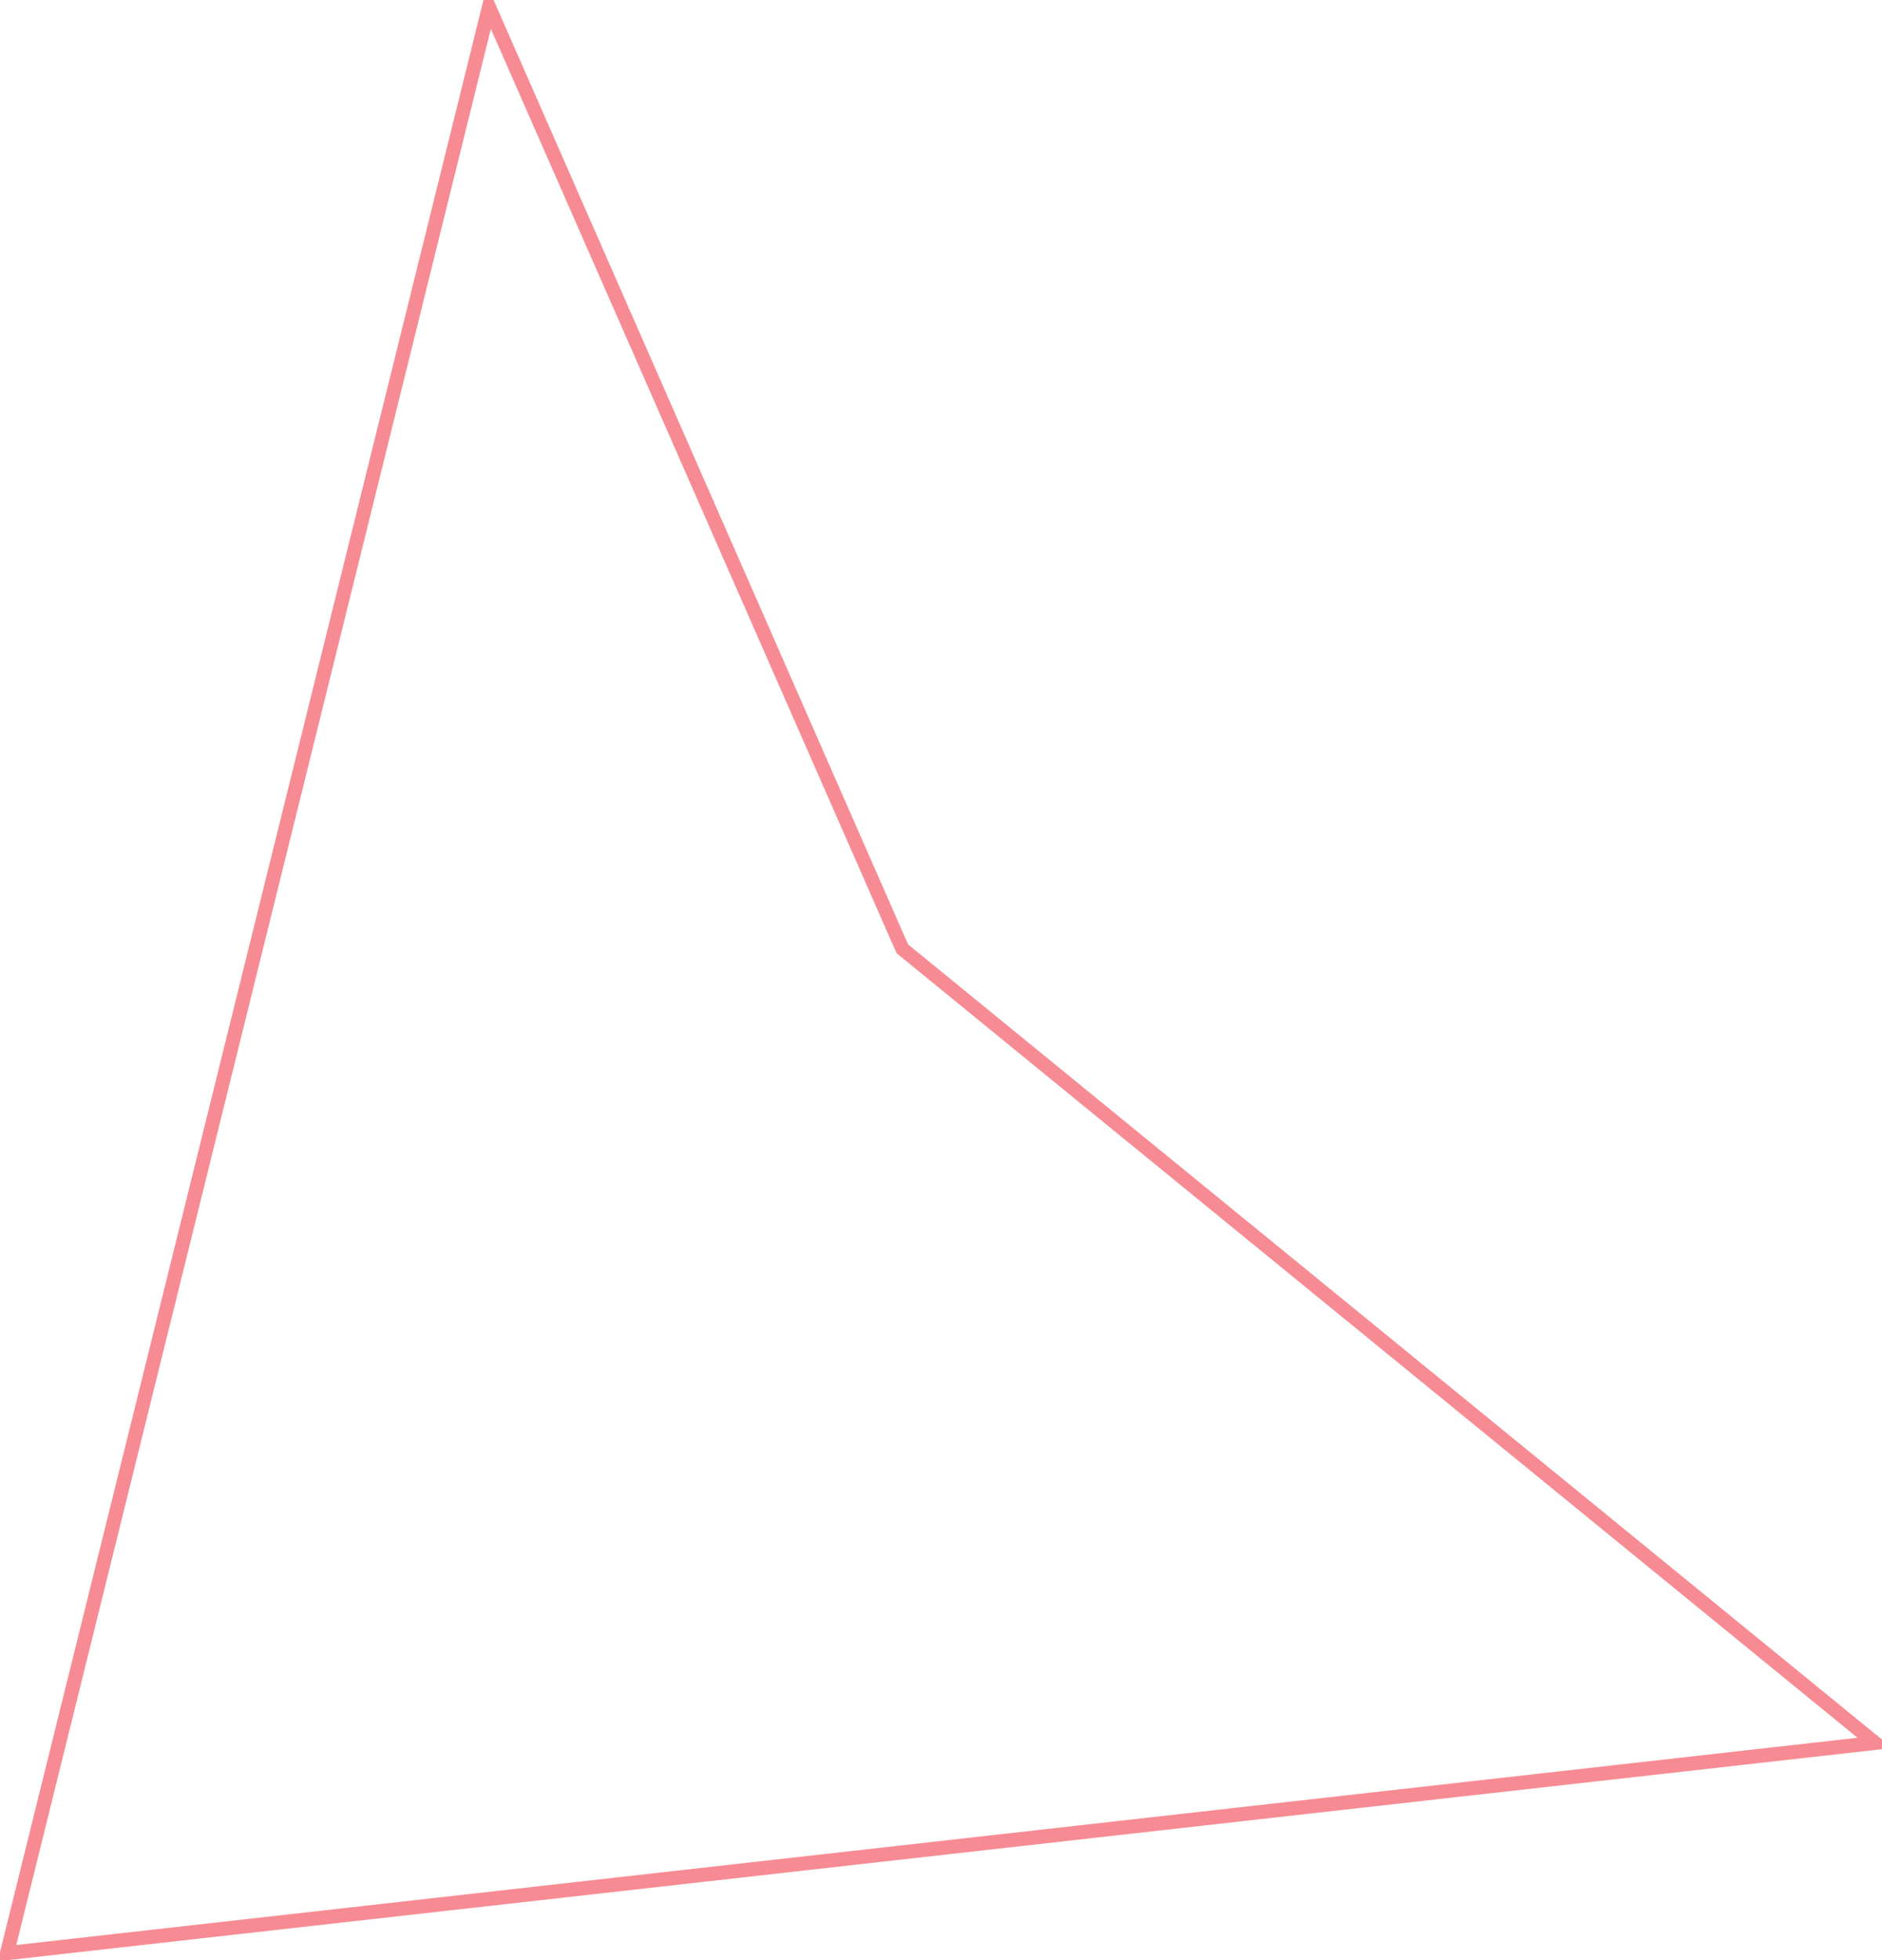 <svg xmlns="http://www.w3.org/2000/svg" width="400.66" height="417.22" viewBox="0 0 400.66 417.22">
  <defs>
    <style>
      .cls-1 {
        fill: none;
        stroke: #f01928;
        stroke-width: 3px;
        fill-rule: evenodd;
        opacity: 0.5;
      }
    </style>
  </defs>
  <path id="Прямоугольник_24_копия_7" data-name="Прямоугольник 24 копия 7" class="cls-1" d="M1881.94,1965.71l-397.67,44.75,102.61-414.21,87.99,200.44Z" transform="translate(-1482.78 -1594.75)"/>
</svg>
